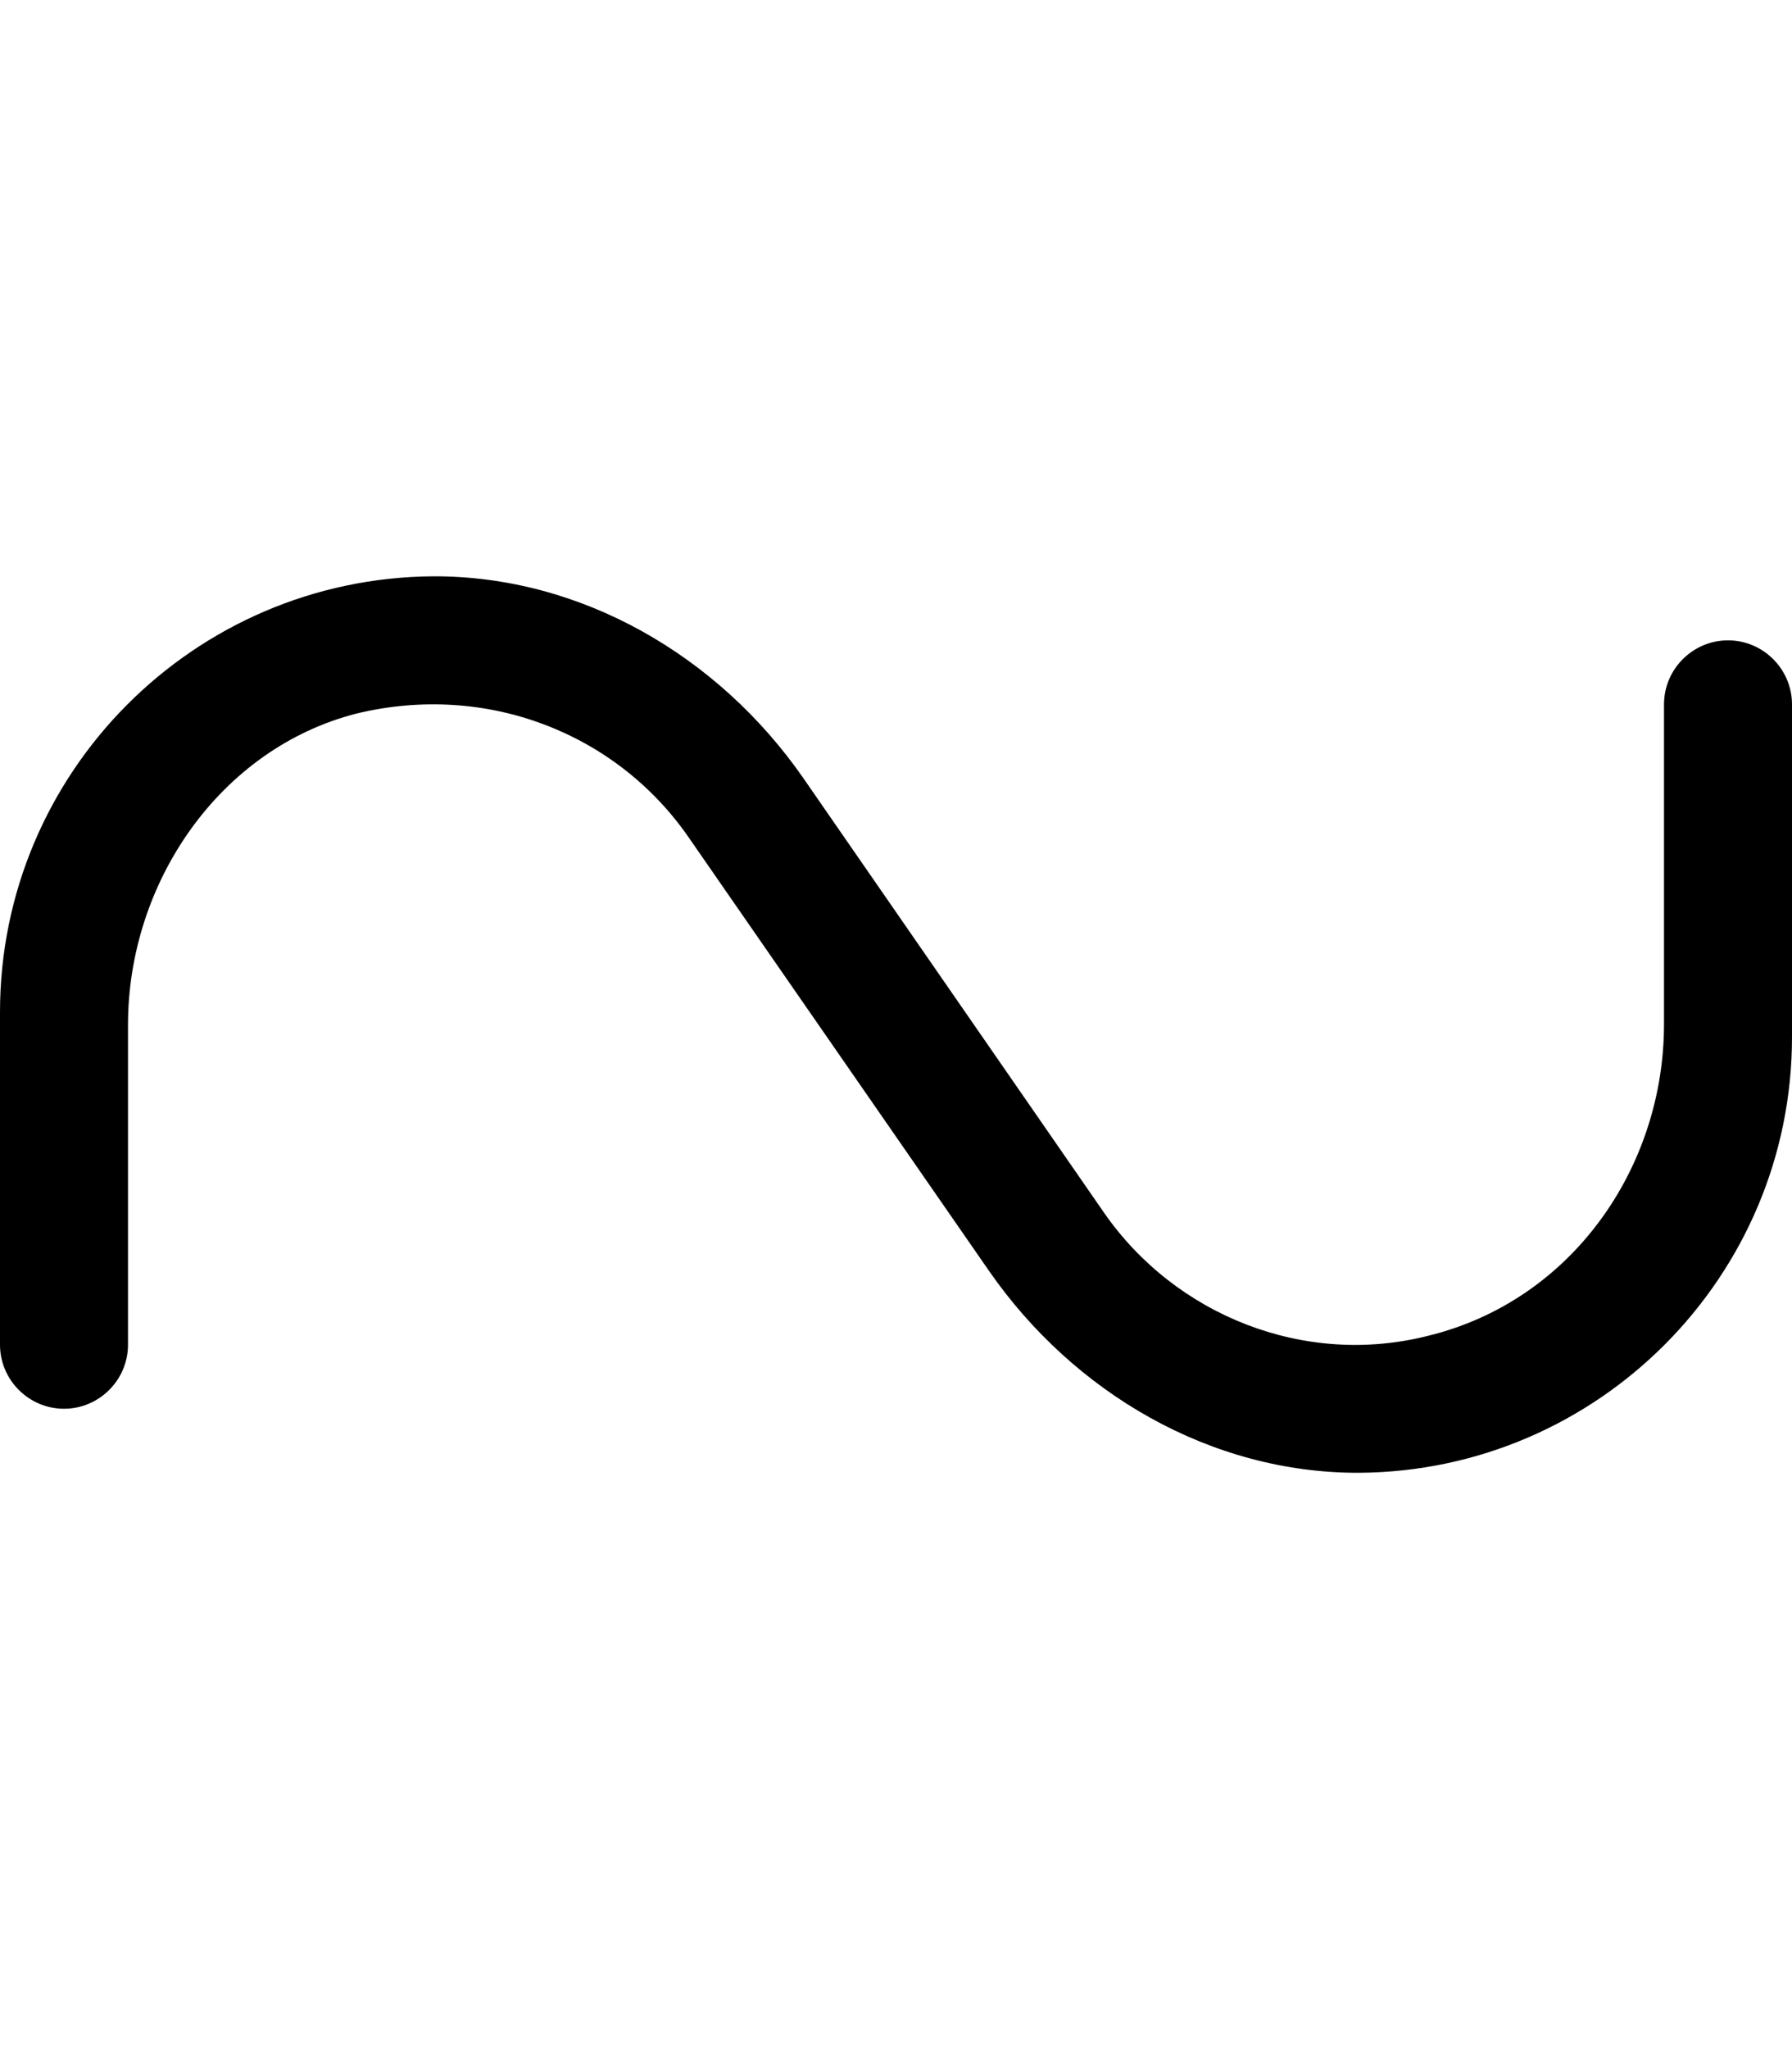 <svg xmlns="http://www.w3.org/2000/svg" viewBox="0 0 448 512"><!--! Font Awesome Pro 6.1.0 by @fontawesome - https://fontawesome.com License - https://fontawesome.com/license (Commercial License) Copyright 2022 Fonticons, Inc. --><path d="M448 176v83.13C448 319 399.5 367.6 339.8 368c-37.13 .125-71.38-20-92.5-50.38L172 209C154.1 183.3 121.8 170.4 89.1 178.3C55.13 187 32 220.3 32 256.1V336C32 344.8 24.8 352 16 352S0 344.8 0 336V252.9C0 193 48.5 144.4 108.3 144c37.13-.125 71.38 20 92.5 50.38L276 303c17.88 25.75 50.25 38.63 81.1 30.75C392.9 325 416 291.8 416 255.9V176C416 167.2 423.2 160 432 160S448 167.2 448 176z"/></svg>